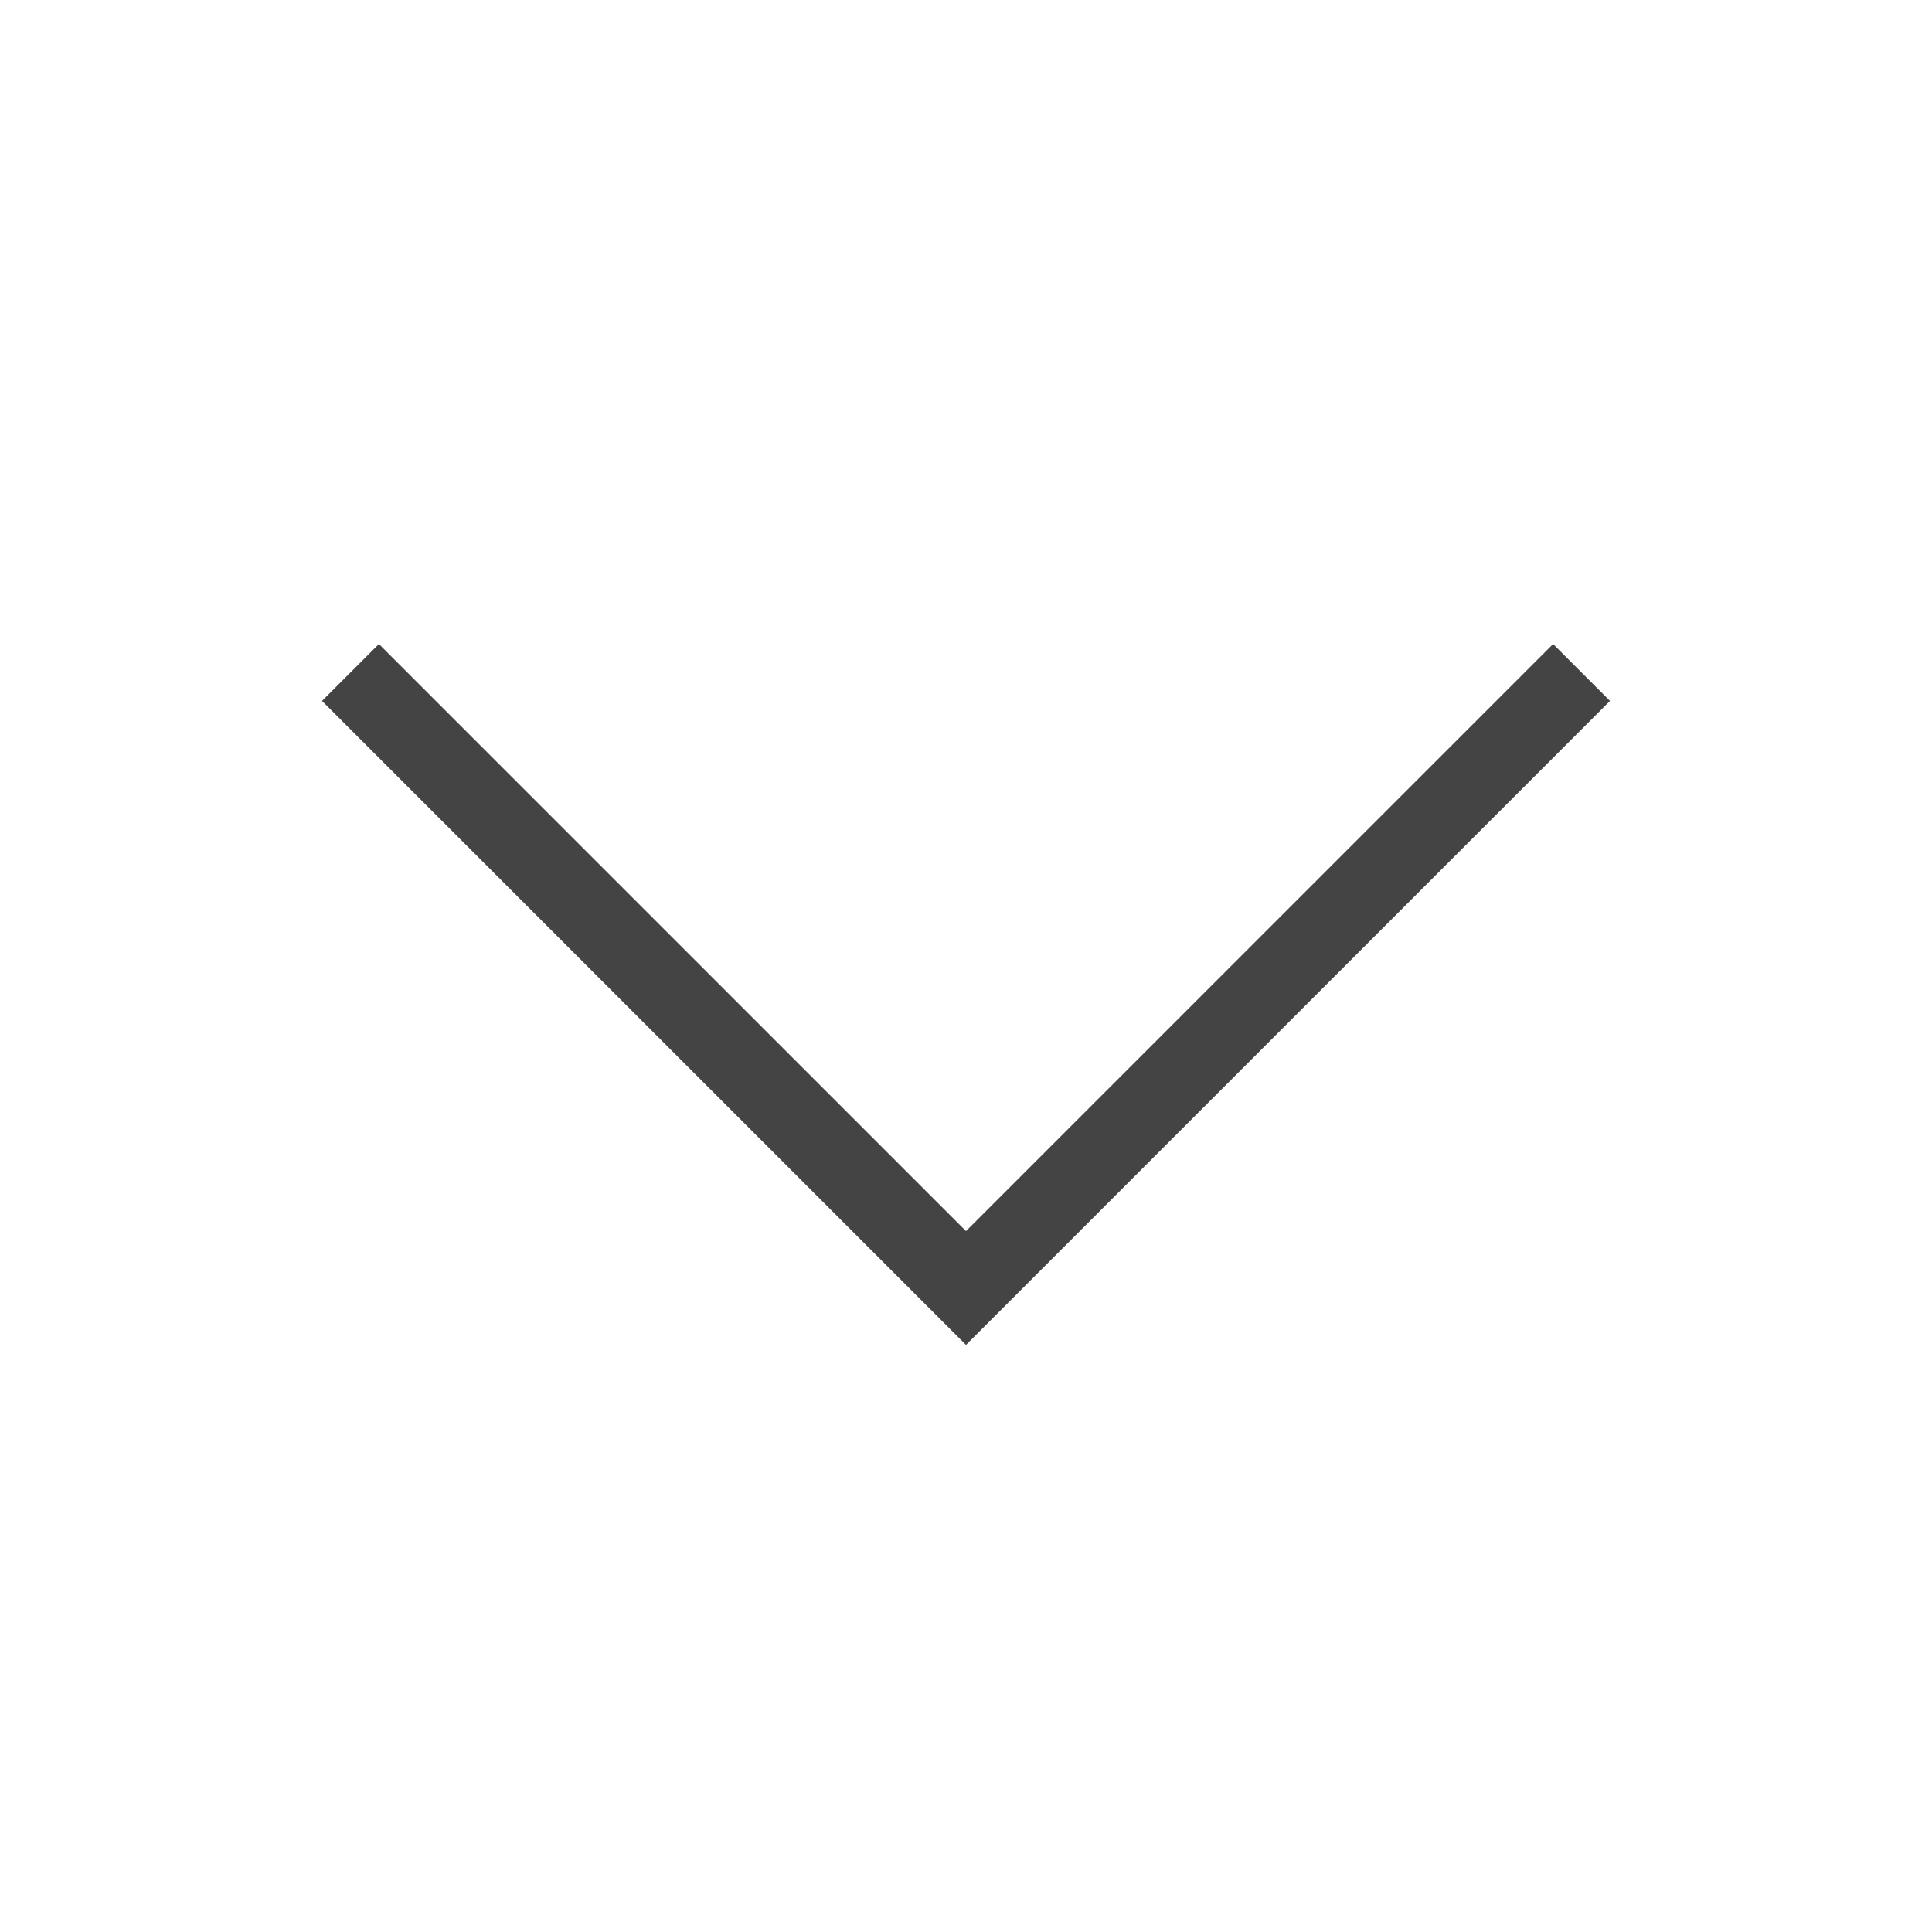 <svg width="24" height="24" viewBox="0 0 24 24" fill="none" xmlns="http://www.w3.org/2000/svg">
<path d="M4.707 8L4 8.707L10.125 14.832L12 16.707L13.875 14.832L20 8.707L19.293 8L13.168 14.125L12 15.293L10.832 14.125L4.707 8" fill="#444444"/>
</svg>
